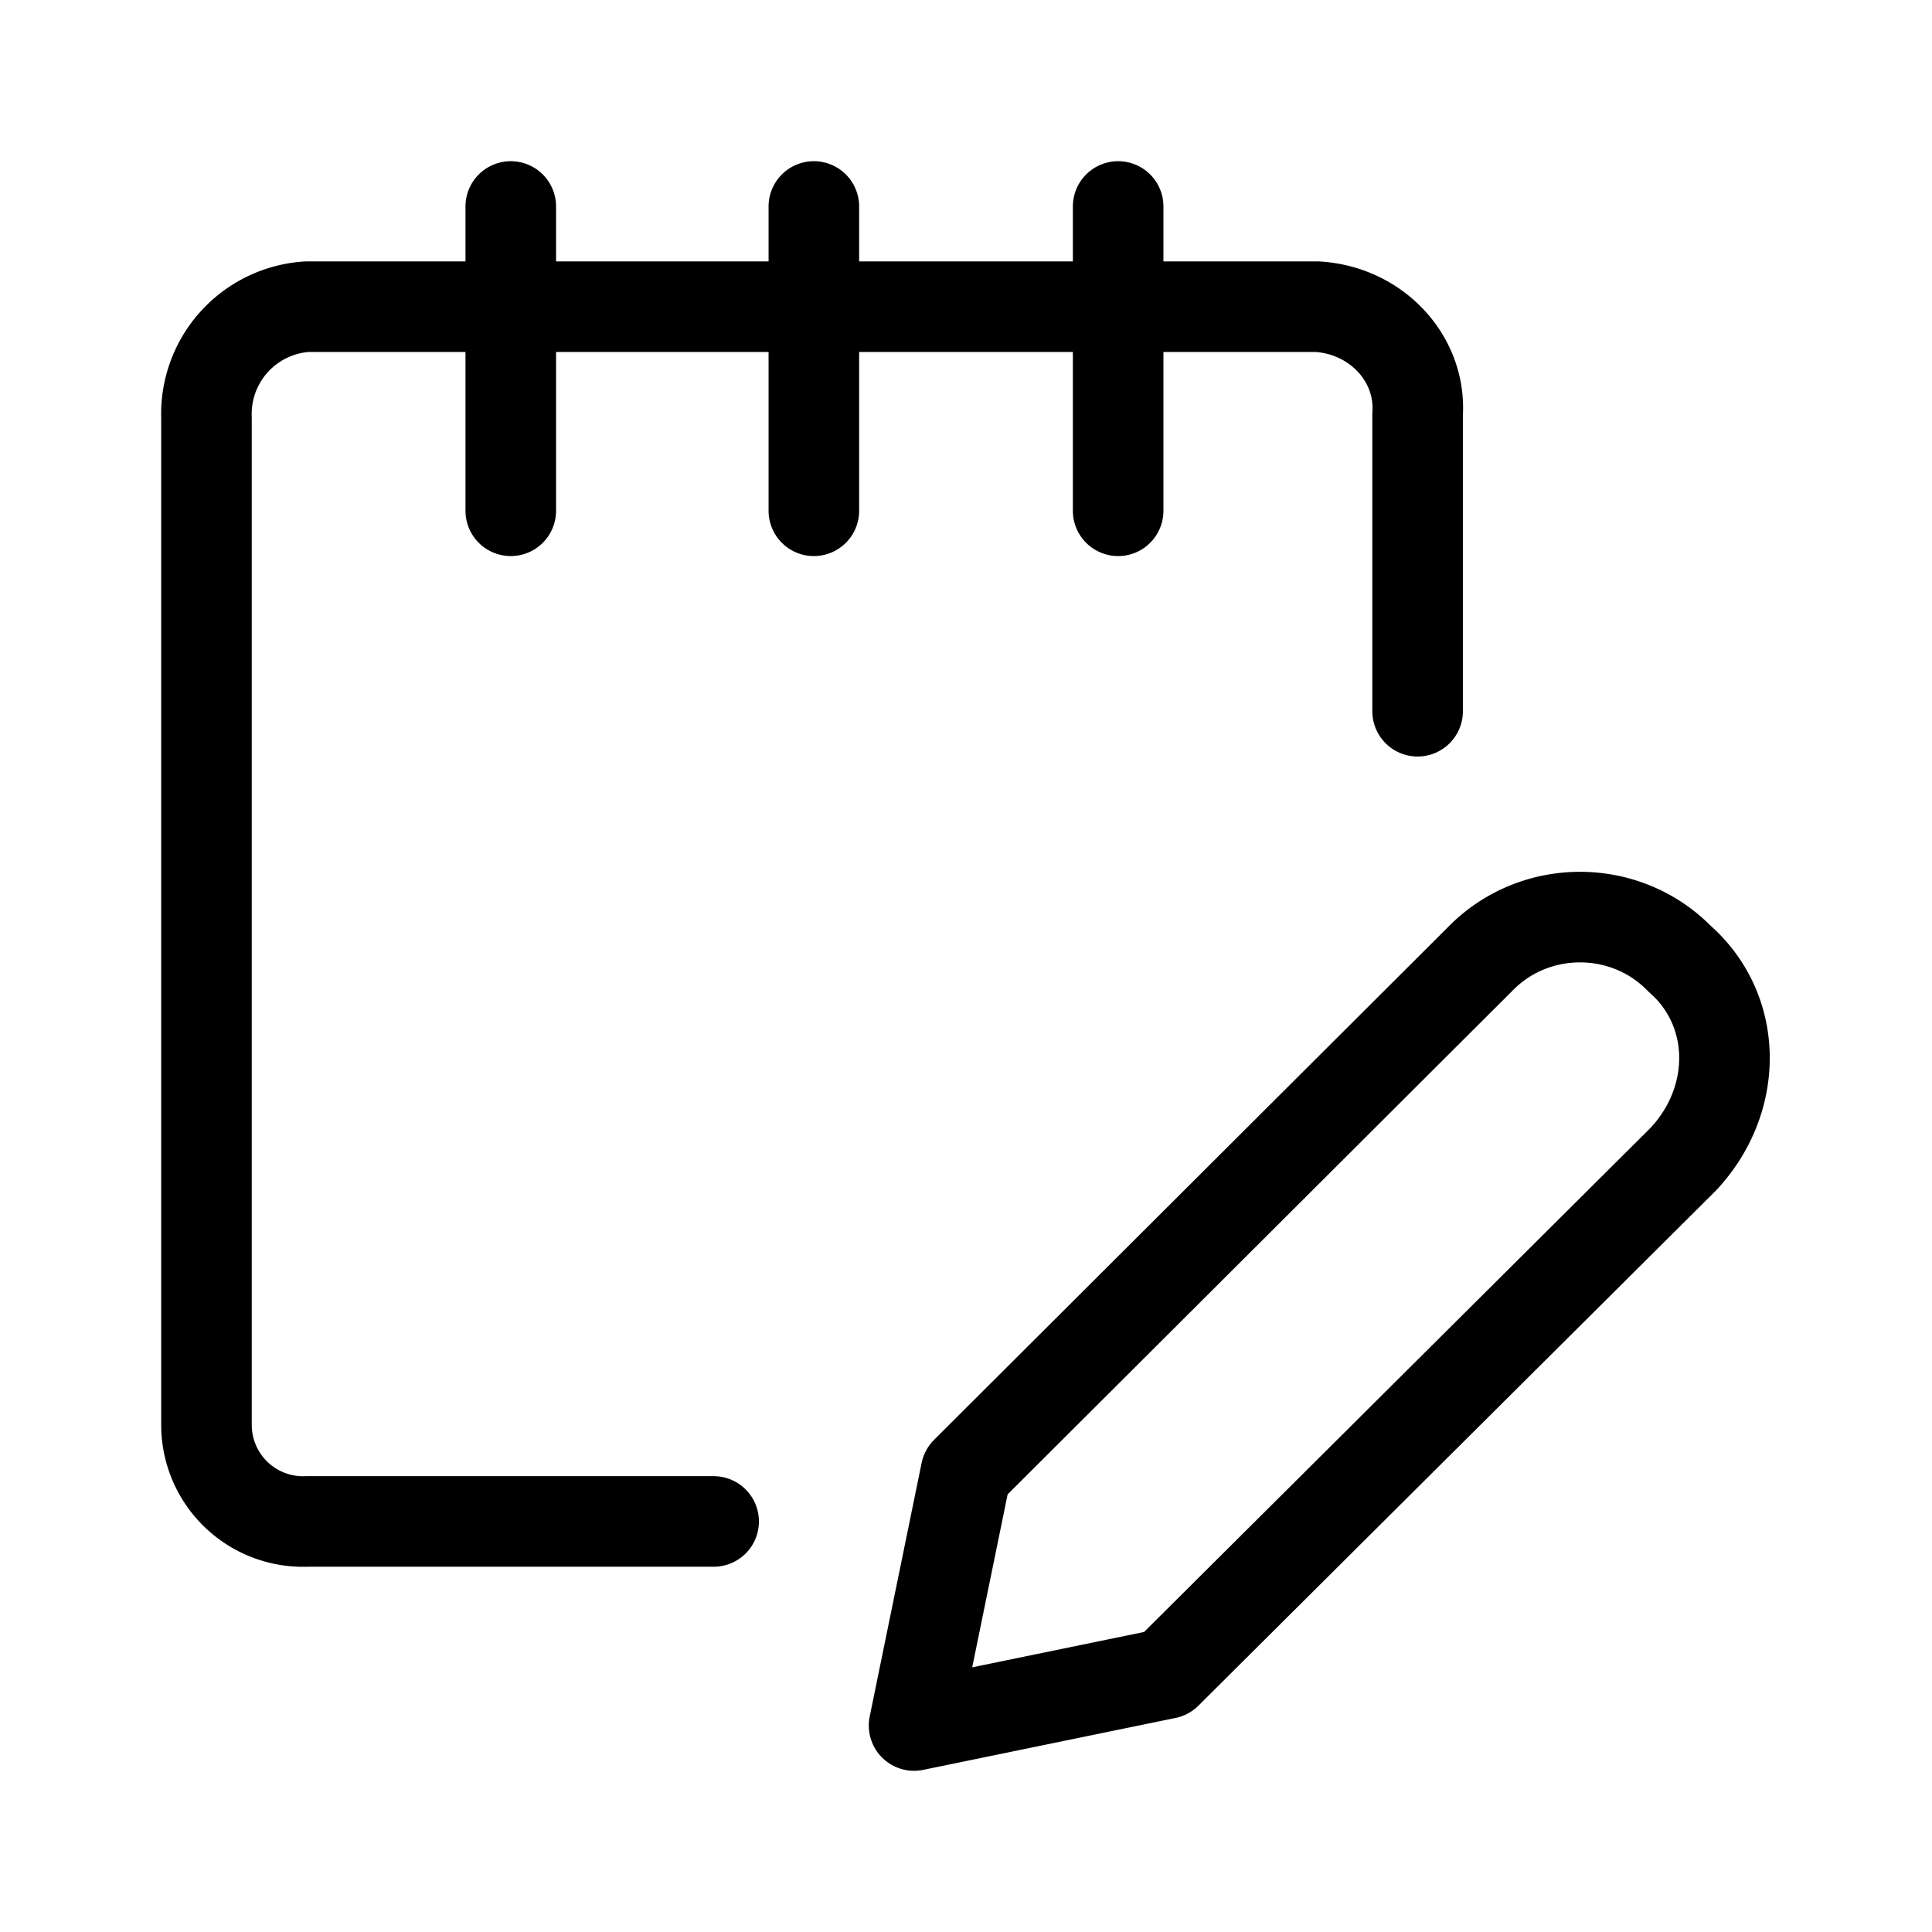 <svg xmlns="http://www.w3.org/2000/svg" viewBox="0 0 16 16">
  <path fill="none" stroke="#000" stroke-linecap="round" stroke-linejoin="round" stroke-width=".75" d="M13.94 9.6l-4.28 4.26-2.09.43.43-2.1 4.26-4.25c.45-.46 1.2-.46 1.65 0 .49.43.49 1.17.03 1.66zm-8.03 3H2.54a.8.8 0 01-.83-.8V3.46a.89.89 0 01.83-.92h8.37c.49.03.86.43.83.89v2.46M4.23 1.71v2.52m2.51-2.52v2.52m2.52-2.52v2.52"/>
</svg>